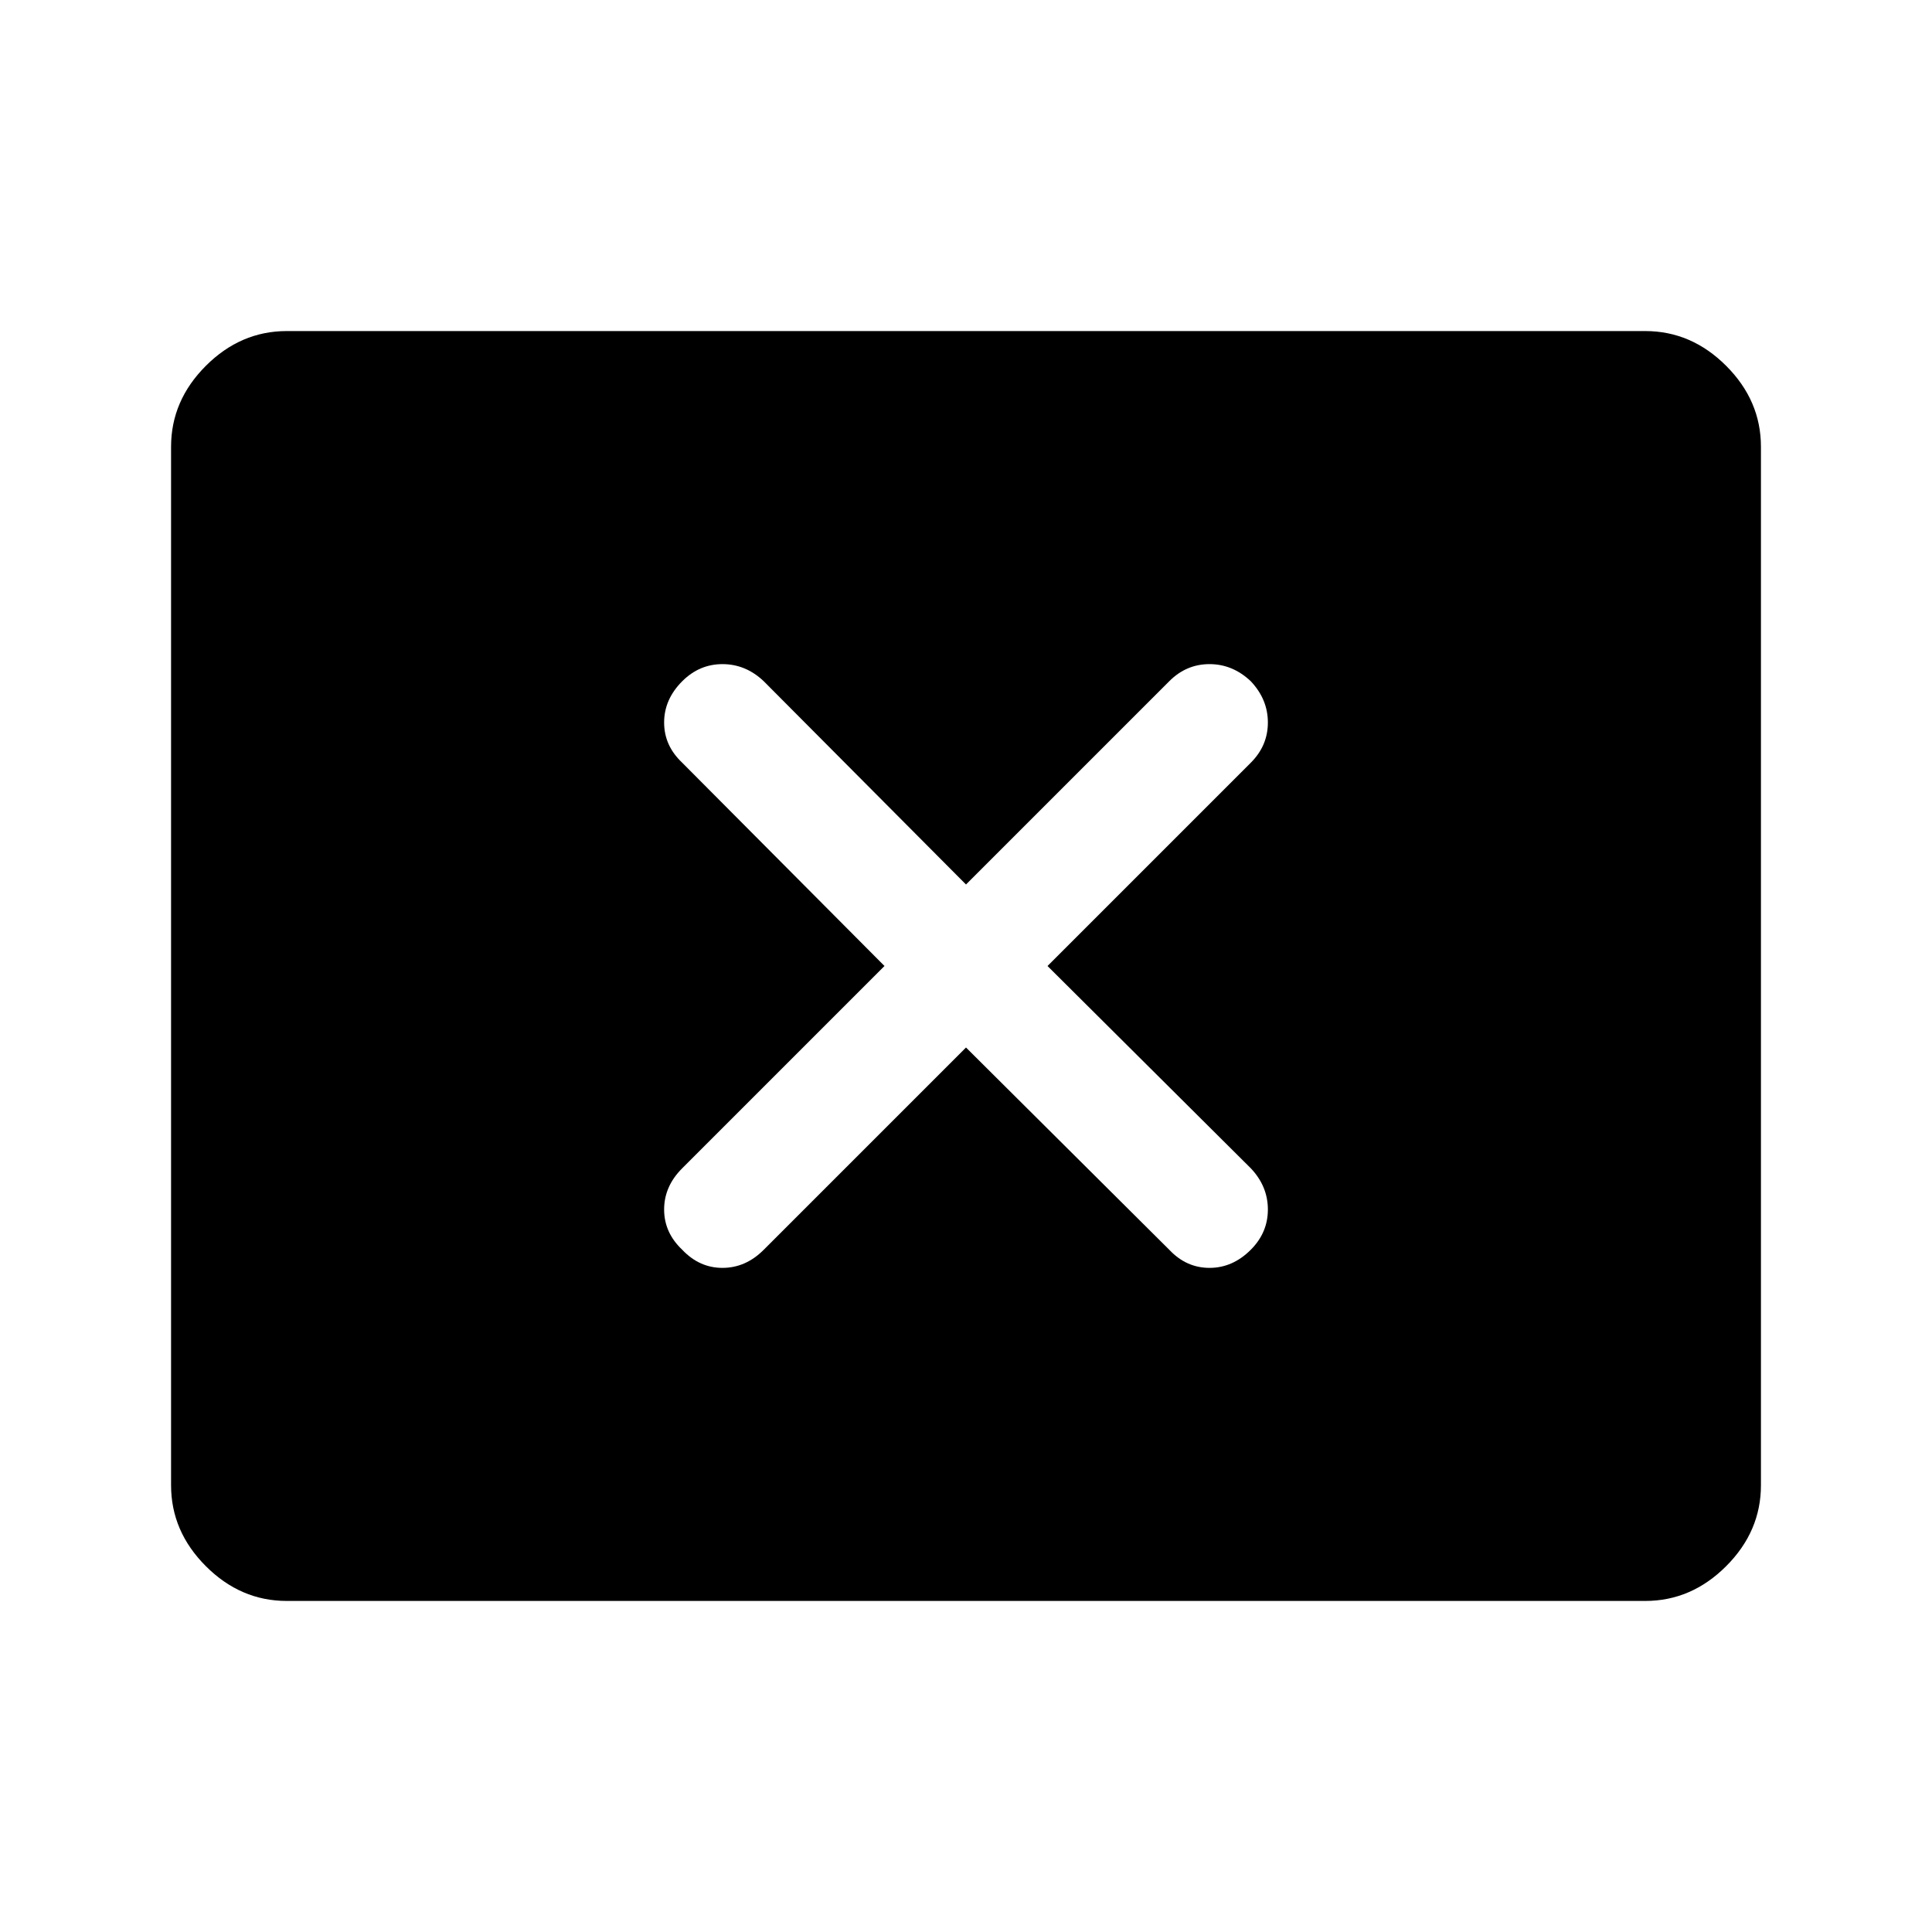 <svg xmlns="http://www.w3.org/2000/svg" height="48" viewBox="0 -960 960 960" width="48"><path d="M439.5-480 338.94-379.44Q330-370.5 330-359q0 11.5 9 20 8.5 9 20 9t20.44-8.94L480-439.5l101.06 100.56Q589.5-330 601-330q11.5 0 20.5-9 8.5-8.5 8.5-20t-8.44-20.44L520.5-480l101.06-101.06Q630-589.5 630-601q0-11.5-8.5-20.5-9-8.5-20.5-8.5t-19.94 8.44L480-520.5 379.44-621.56Q370.5-630 359-630q-11.5 0-20 8.5-9 9-9 20.5t8.94 19.94L439.5-480Zm-297 315.5q-22.94 0-40.22-17.28Q85-199.06 85-222v-516q0-22.94 17.28-40.22 17.28-17.28 40.22-17.28h675q22.94 0 40.22 17.28Q875-760.94 875-738v516q0 22.94-17.28 40.22-17.28 17.28-40.22 17.28h-675Z"/></svg>